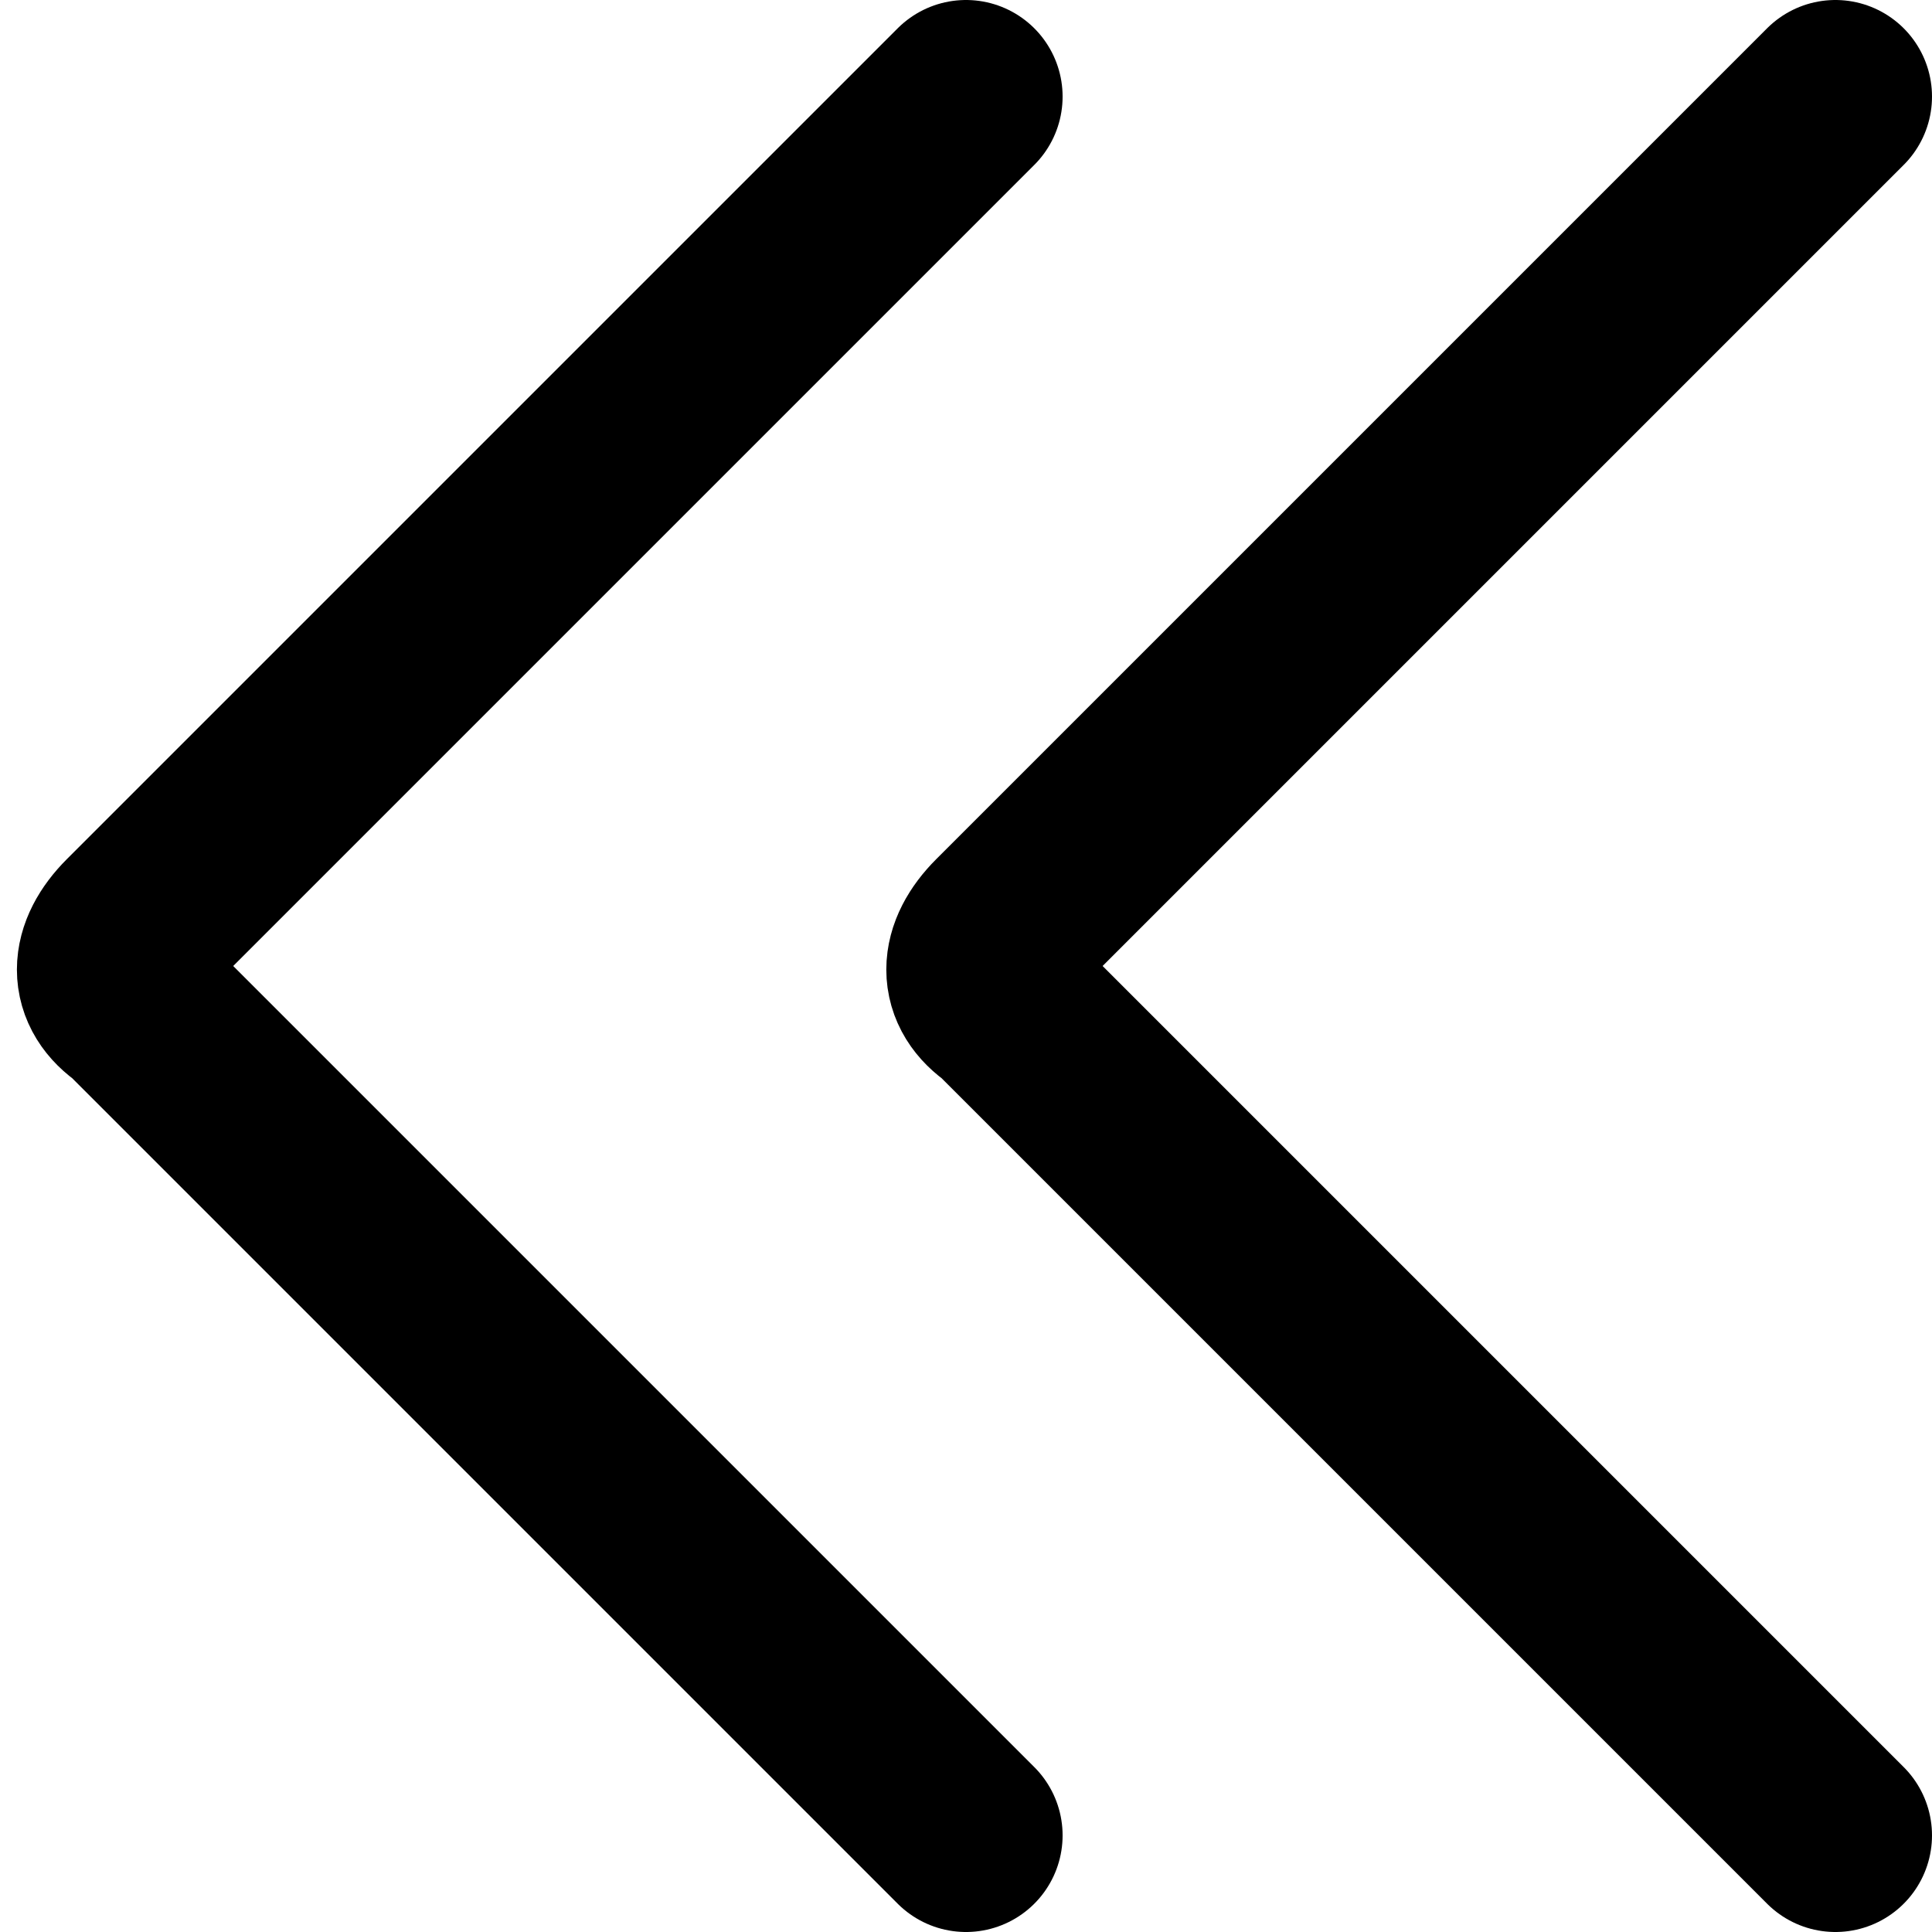 <?xml version="1.0" encoding="utf-8"?>
<svg version="1.1" id="double-chevron-left" xmlns="http://www.w3.org/2000/svg" xmlns:xlink="http://www.w3.org/1999/xlink"
	 x="0px" y="0px" viewBox="0 0 20 20" enable-background="new 0 0 20 20" xml:space="preserve">
<g>
	<path fill="none" stroke="currentColor" stroke-width="2" stroke-linecap="round" stroke-linejoin="round" d="M10,1L1.4,9.6
		c-0.3,0.3-0.3,0.6,0,0.8l0,0L10,19"/>
	<path fill="none" stroke="currentColor" stroke-width="2" stroke-linecap="round" stroke-linejoin="round" d="M19,1l-8.6,8.6
		c-0.3,0.3-0.3,0.6,0,0.8l0,0L19,19"/>
</g>
</svg>
